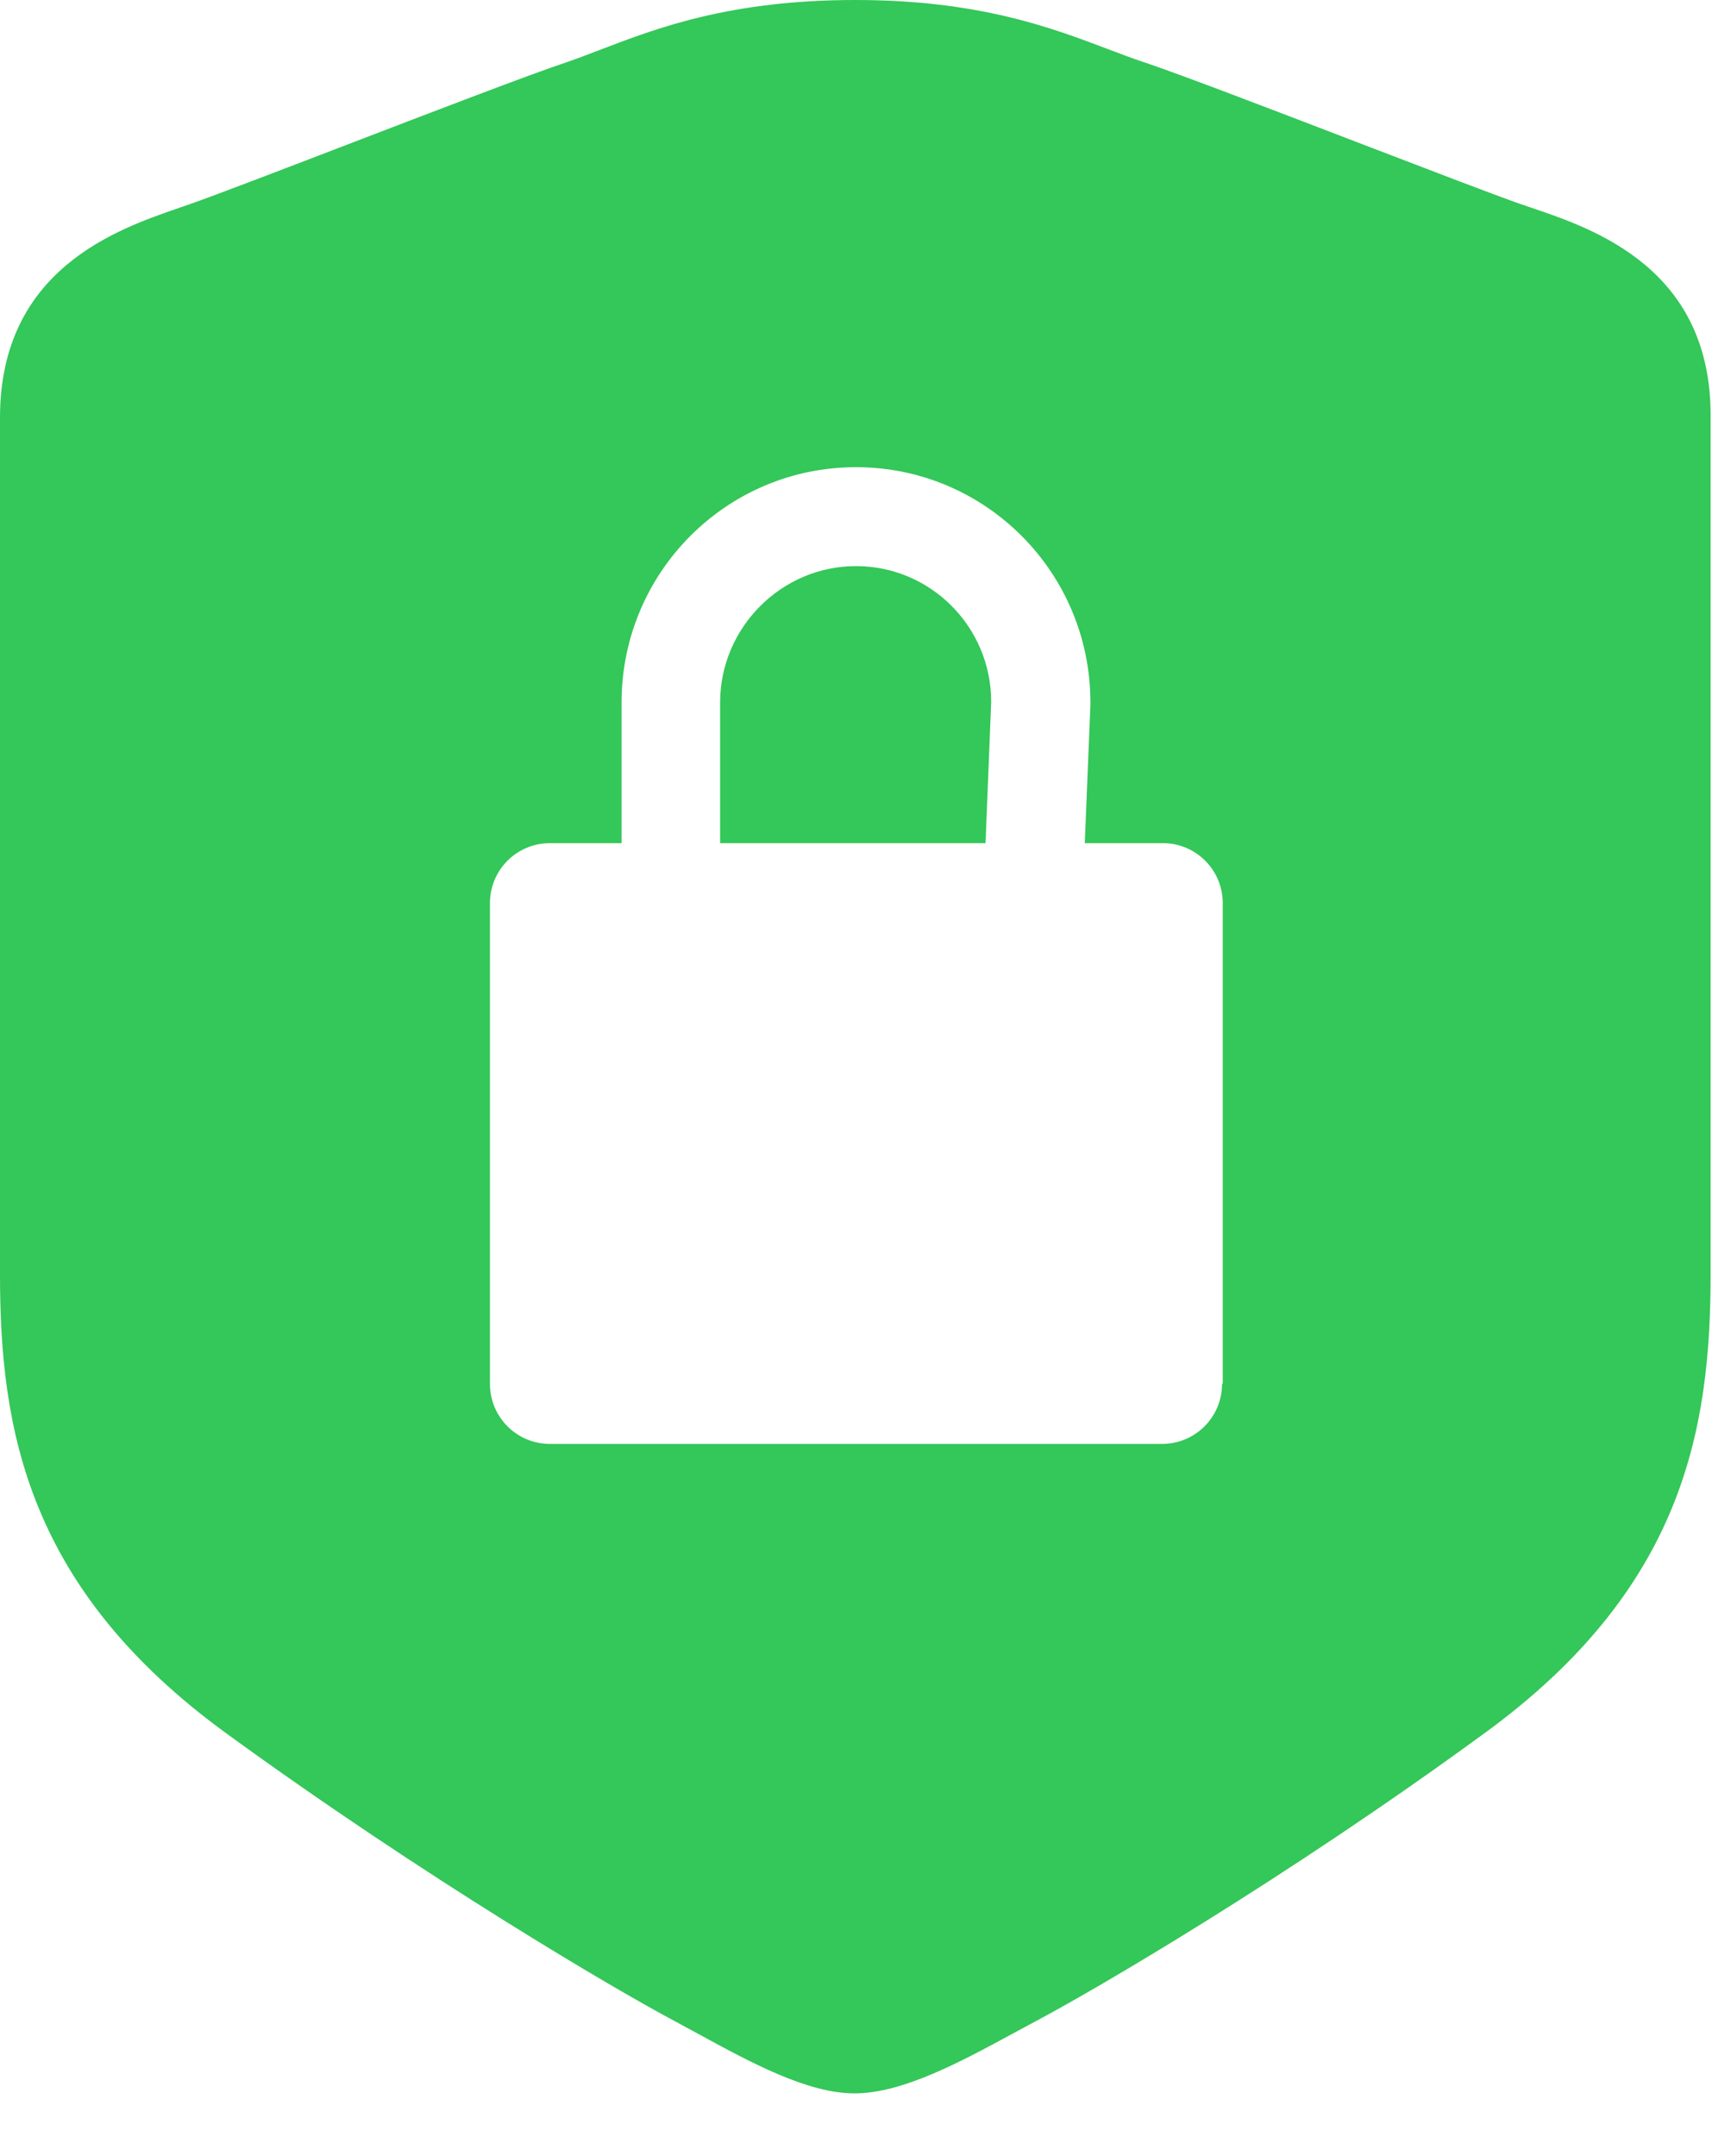 <svg width="27" height="34" viewBox="0 0 27 34" fill="none" xmlns="http://www.w3.org/2000/svg">
<path d="M11.357 11.078C11.357 9.897 12.323 8.927 13.5 8.927C14.677 8.927 15.632 9.886 15.632 11.067L15.543 13.296H11.357V11.078Z" fill="#34C759"/>
<path fill-rule="evenodd" clip-rule="evenodd" d="M21.508 2.283C22.574 2.692 23.558 3.069 23.958 3.21C24.017 3.23 24.08 3.252 24.148 3.275C25.141 3.61 26.999 4.239 26.978 6.587V20.094C26.978 22.546 26.545 25.054 23.403 27.338C20.261 29.634 17.275 31.373 16.353 31.863C16.238 31.925 16.12 31.989 16 32.053C15.163 32.508 14.235 33.011 13.478 33.011C12.732 33.011 11.838 32.523 11.016 32.075C10.883 32.003 10.752 31.931 10.625 31.863C9.703 31.373 6.717 29.623 3.575 27.338C0.433 25.054 0 22.546 0 20.094V6.587C0 4.251 1.84 3.617 2.819 3.28C2.891 3.255 2.958 3.232 3.02 3.21C3.42 3.069 4.404 2.692 5.469 2.283C6.858 1.75 8.384 1.164 8.937 0.981C9.106 0.923 9.281 0.856 9.468 0.784C10.361 0.442 11.515 0 13.489 0C15.432 0 16.58 0.436 17.467 0.772C17.67 0.849 17.859 0.921 18.041 0.981C18.593 1.164 20.12 1.75 21.508 2.283ZM18.329 22.769C18.851 22.769 19.273 22.346 19.273 21.822H19.284V14.243C19.284 13.719 18.862 13.296 18.34 13.296H17.108L17.197 11.111V11.078C17.197 9.027 15.543 7.367 13.5 7.367C11.457 7.367 9.803 9.027 9.803 11.078V13.296H8.671C8.149 13.296 7.727 13.719 7.727 14.243V21.822C7.727 22.346 8.149 22.769 8.671 22.769H18.329Z" fill="#34C759"/>
</svg>
